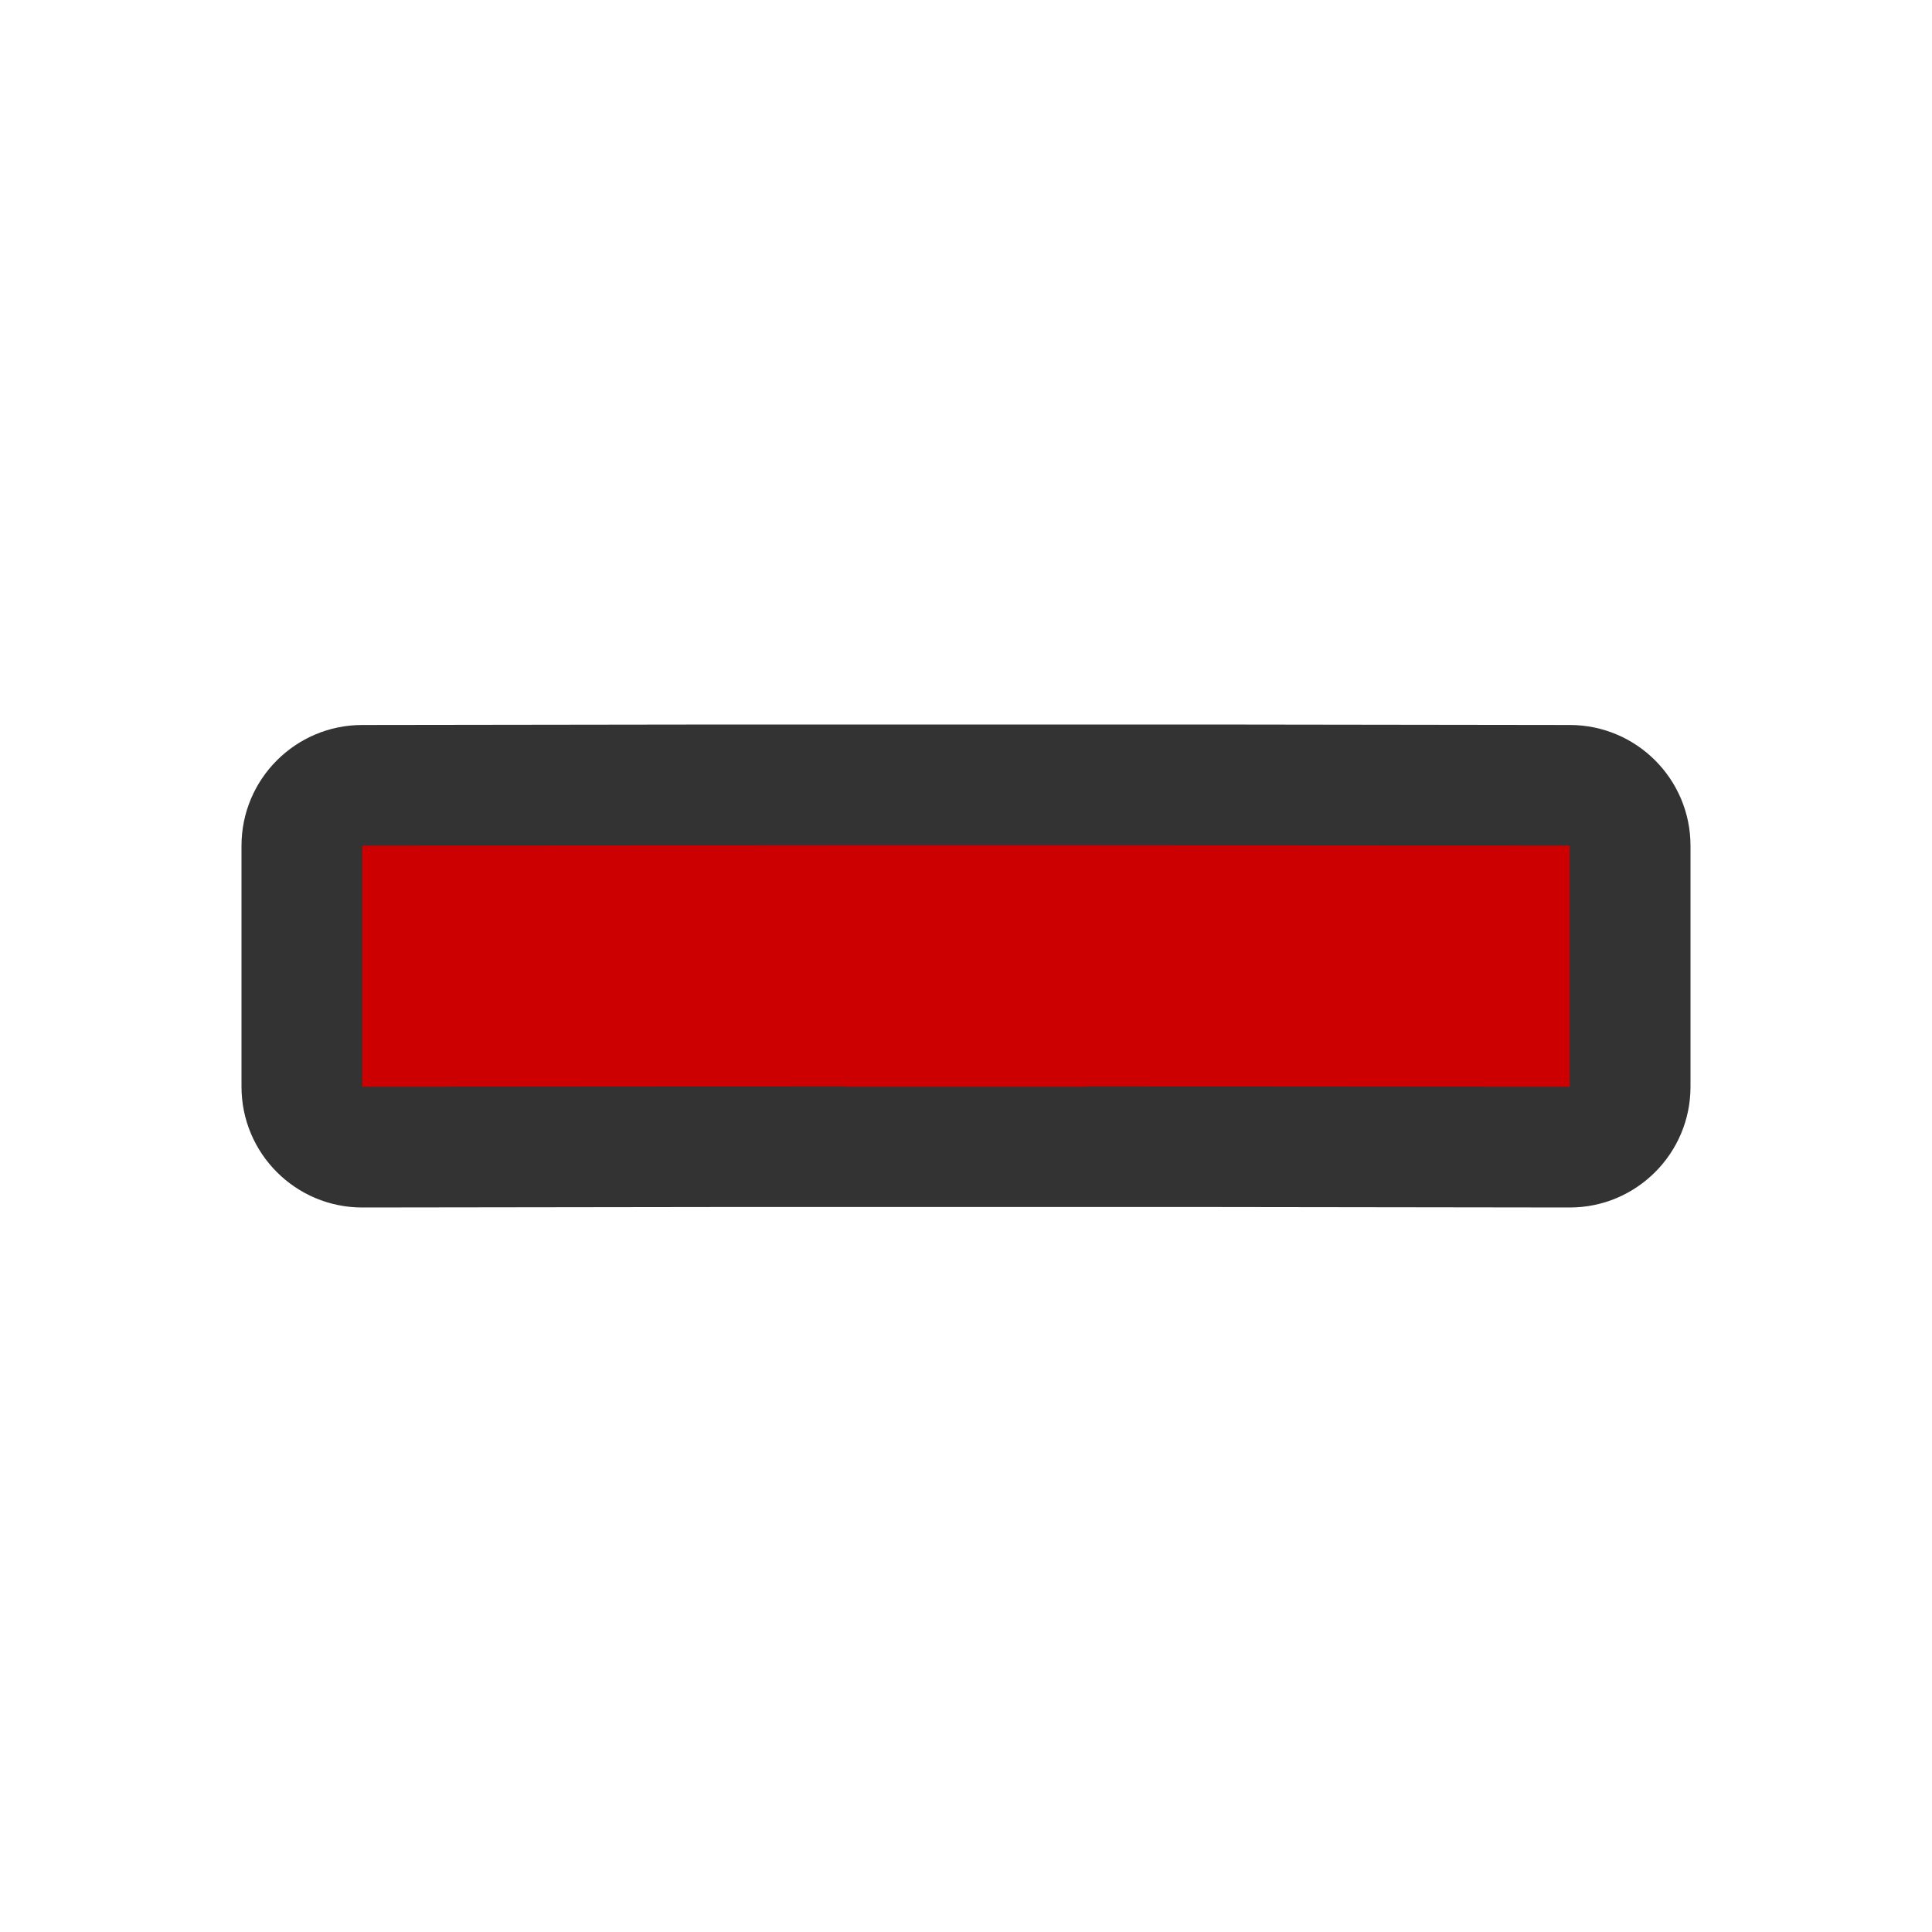 <?xml version="1.0" encoding="UTF-8" standalone="no"?>
<svg xmlns="http://www.w3.org/2000/svg" version="1.1" viewBox="0 0 16 16">
 <path fill="#333" d="m6 6-3 0.004c-0.552 0-1 0.448-1 1v1.996c0 0.552 0.448 1 1 1l3-0.004h4l3 0.004c0.552-0 1-0.448 1-1v-1.996c-0-0.552-0.448-1-1-1l-3-0.004h-4z"/>
 <path fill="#c00" d="m7 7l-4 0.003v1.997l4-0.003v0.003h2l3e-7 -0.003 4 0.003v-1.997l-4-0.003z"/>
</svg>

